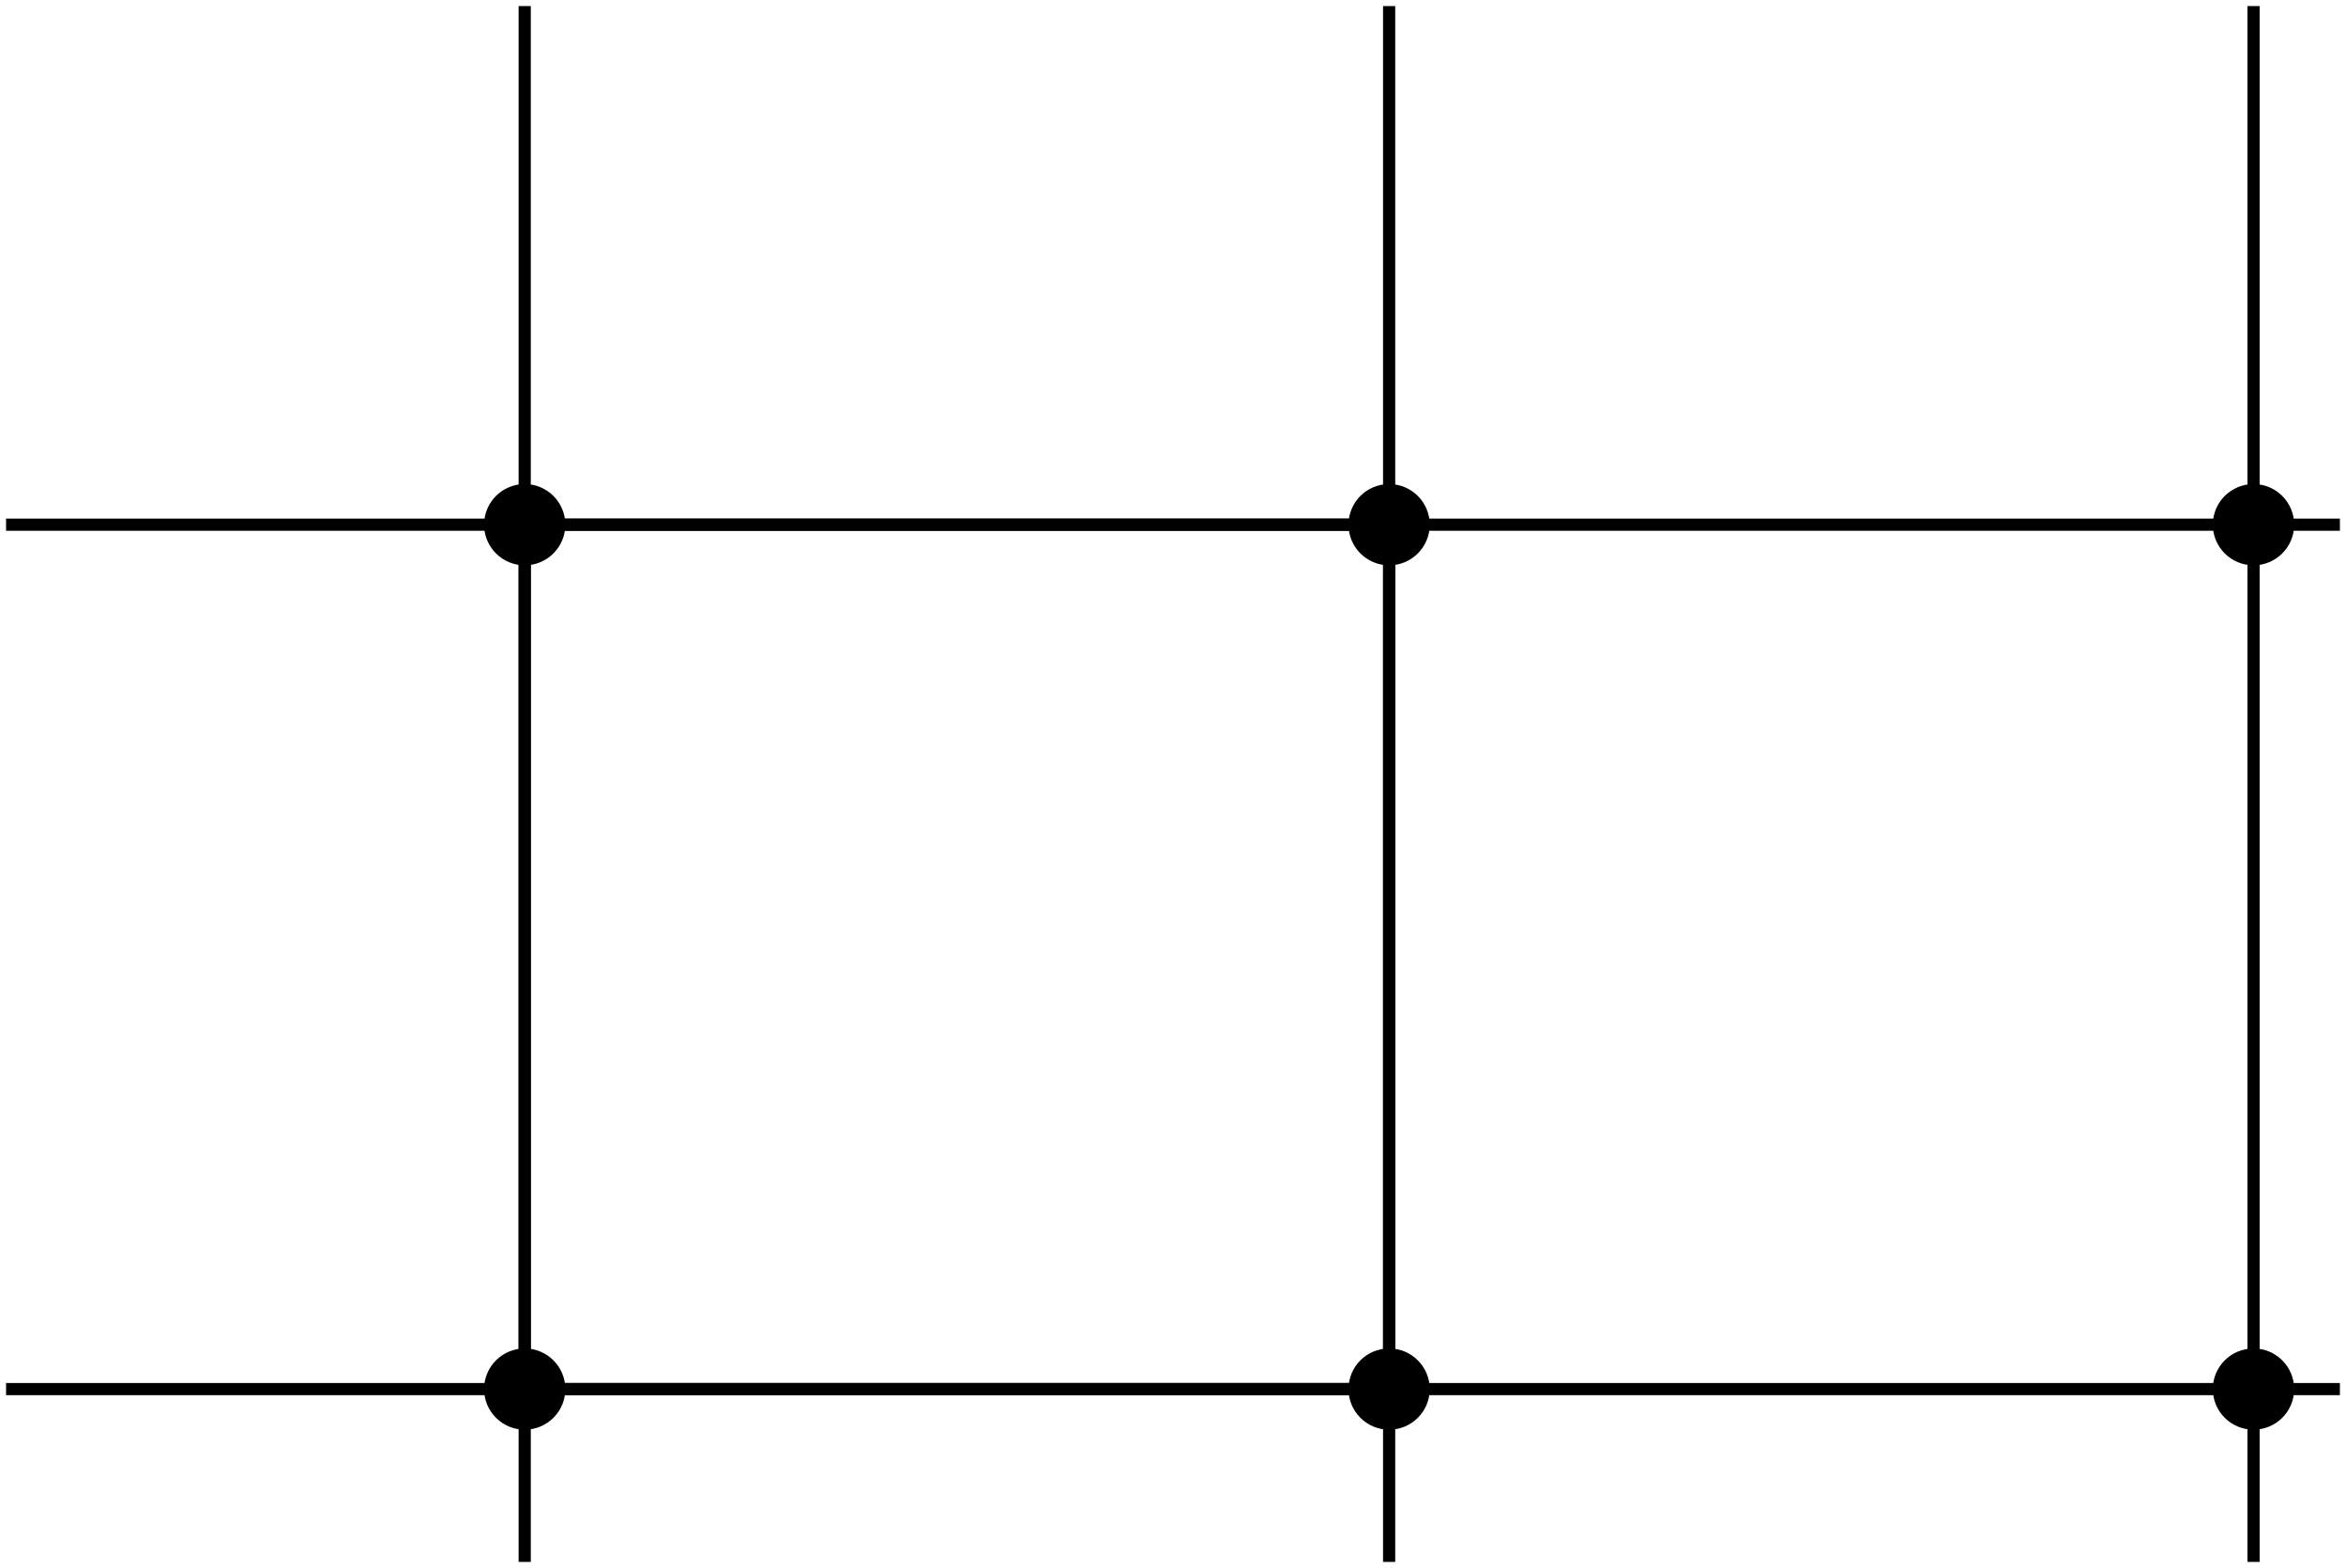 <?xml version="1.0" encoding="UTF-8"?>
<svg xmlns="http://www.w3.org/2000/svg" xmlns:xlink="http://www.w3.org/1999/xlink" width="76.934pt" height="51.422pt" viewBox="0 0 76.934 51.422" version="1.1">
<defs>
<clipPath id="clip1">
  <path d="M 0 0 L 76.934 0 L 76.934 51.422 L 0 51.422 Z M 0 0 "/>
</clipPath>
<clipPath id="clip2">
  <path d="M 10 38 L 24 38 L 24 51.422 L 10 51.422 Z M 10 38 "/>
</clipPath>
<clipPath id="clip3">
  <path d="M 38 38 L 53 38 L 53 51.422 L 38 51.422 Z M 38 38 "/>
</clipPath>
<clipPath id="clip4">
  <path d="M 67 38 L 76.934 38 L 76.934 51.422 L 67 51.422 Z M 67 38 "/>
</clipPath>
<clipPath id="clip5">
  <path d="M 67 10 L 76.934 10 L 76.934 24 L 67 24 Z M 67 10 "/>
</clipPath>
</defs>
<g id="surface1">
<g clip-path="url(#clip1)" clip-rule="nonzero">
<path style="fill:none;stroke-width:0.399;stroke-linecap:butt;stroke-linejoin:miter;stroke:rgb(0%,0%,0%);stroke-opacity:1;stroke-miterlimit:10;" d="M -17.008 -0.001 L 59.527 -0.001 M -17.008 28.347 L 59.527 28.347 M 0 -5.669 L 0 45.355 M 28.348 -5.669 L 28.348 45.355 M 56.695 -5.669 L 56.695 45.355 " transform="matrix(1,0,0,-1,17.207,45.554)"/>
</g>
<path style="fill:none;stroke-width:0.399;stroke-linecap:butt;stroke-linejoin:miter;stroke:rgb(0%,0%,0%);stroke-opacity:1;stroke-miterlimit:10;" d="M 0 -0.001 L 0 28.347 L 28.348 28.347 L 28.348 -0.001 Z M 0 -0.001 " transform="matrix(1,0,0,-1,17.207,45.554)"/>
<path style=" stroke:none;fill-rule:nonzero;fill:rgb(0%,0%,0%);fill-opacity:1;" d="M 18.34 45.555 C 18.34 44.93 17.832 44.422 17.207 44.422 C 16.582 44.422 16.074 44.93 16.074 45.555 C 16.074 46.18 16.582 46.688 17.207 46.688 C 17.832 46.688 18.34 46.18 18.34 45.555 Z M 18.34 45.555 "/>
<g clip-path="url(#clip2)" clip-rule="nonzero">
<path style="fill:none;stroke-width:0.399;stroke-linecap:butt;stroke-linejoin:miter;stroke:rgb(0%,0%,0%);stroke-opacity:1;stroke-miterlimit:10;" d="M 1.133 -0.001 C 1.133 0.624 0.625 1.132 0 1.132 C -0.625 1.132 -1.133 0.624 -1.133 -0.001 C -1.133 -0.626 -0.625 -1.133 0 -1.133 C 0.625 -1.133 1.133 -0.626 1.133 -0.001 Z M 1.133 -0.001 " transform="matrix(1,0,0,-1,17.207,45.554)"/>
</g>
<path style="fill-rule:nonzero;fill:rgb(0%,0%,0%);fill-opacity:1;stroke-width:0.399;stroke-linecap:butt;stroke-linejoin:miter;stroke:rgb(0%,0%,0%);stroke-opacity:1;stroke-miterlimit:10;" d="M 1.133 28.347 C 1.133 28.972 0.625 29.48 0 29.48 C -0.625 29.48 -1.133 28.972 -1.133 28.347 C -1.133 27.722 -0.625 27.214 0 27.214 C 0.625 27.214 1.133 27.722 1.133 28.347 Z M 1.133 28.347 " transform="matrix(1,0,0,-1,17.207,45.554)"/>
<path style="fill-rule:nonzero;fill:rgb(0%,0%,0%);fill-opacity:1;stroke-width:0.399;stroke-linecap:butt;stroke-linejoin:miter;stroke:rgb(0%,0%,0%);stroke-opacity:1;stroke-miterlimit:10;" d="M 29.48 28.347 C 29.48 28.972 28.973 29.48 28.348 29.48 C 27.719 29.48 27.215 28.972 27.215 28.347 C 27.215 27.722 27.719 27.214 28.348 27.214 C 28.973 27.214 29.48 27.722 29.48 28.347 Z M 29.48 28.347 " transform="matrix(1,0,0,-1,17.207,45.554)"/>
<path style=" stroke:none;fill-rule:nonzero;fill:rgb(0%,0%,0%);fill-opacity:1;" d="M 46.688 45.555 C 46.688 44.93 46.18 44.422 45.555 44.422 C 44.926 44.422 44.422 44.93 44.422 45.555 C 44.422 46.18 44.926 46.688 45.555 46.688 C 46.18 46.688 46.688 46.18 46.688 45.555 Z M 46.688 45.555 "/>
<g clip-path="url(#clip3)" clip-rule="nonzero">
<path style="fill:none;stroke-width:0.399;stroke-linecap:butt;stroke-linejoin:miter;stroke:rgb(0%,0%,0%);stroke-opacity:1;stroke-miterlimit:10;" d="M 29.48 -0.001 C 29.48 0.624 28.973 1.132 28.348 1.132 C 27.719 1.132 27.215 0.624 27.215 -0.001 C 27.215 -0.626 27.719 -1.133 28.348 -1.133 C 28.973 -1.133 29.48 -0.626 29.48 -0.001 Z M 29.48 -0.001 " transform="matrix(1,0,0,-1,17.207,45.554)"/>
</g>
<path style=" stroke:none;fill-rule:nonzero;fill:rgb(0%,0%,0%);fill-opacity:1;" d="M 75.035 45.555 C 75.035 44.93 74.527 44.422 73.902 44.422 C 73.273 44.422 72.766 44.93 72.766 45.555 C 72.766 46.18 73.273 46.688 73.902 46.688 C 74.527 46.688 75.035 46.18 75.035 45.555 Z M 75.035 45.555 "/>
<g clip-path="url(#clip4)" clip-rule="nonzero">
<path style="fill:none;stroke-width:0.399;stroke-linecap:butt;stroke-linejoin:miter;stroke:rgb(0%,0%,0%);stroke-opacity:1;stroke-miterlimit:10;" d="M 57.828 -0.001 C 57.828 0.624 57.32 1.132 56.695 1.132 C 56.066 1.132 55.559 0.624 55.559 -0.001 C 55.559 -0.626 56.066 -1.133 56.695 -1.133 C 57.32 -1.133 57.828 -0.626 57.828 -0.001 Z M 57.828 -0.001 " transform="matrix(1,0,0,-1,17.207,45.554)"/>
</g>
<path style=" stroke:none;fill-rule:nonzero;fill:rgb(0%,0%,0%);fill-opacity:1;" d="M 75.035 17.207 C 75.035 16.582 74.527 16.074 73.902 16.074 C 73.273 16.074 72.766 16.582 72.766 17.207 C 72.766 17.832 73.273 18.34 73.902 18.34 C 74.527 18.34 75.035 17.832 75.035 17.207 Z M 75.035 17.207 "/>
<g clip-path="url(#clip5)" clip-rule="nonzero">
<path style="fill:none;stroke-width:0.399;stroke-linecap:butt;stroke-linejoin:miter;stroke:rgb(0%,0%,0%);stroke-opacity:1;stroke-miterlimit:10;" d="M 57.828 28.347 C 57.828 28.972 57.32 29.48 56.695 29.48 C 56.066 29.48 55.559 28.972 55.559 28.347 C 55.559 27.722 56.066 27.214 56.695 27.214 C 57.32 27.214 57.828 27.722 57.828 28.347 Z M 57.828 28.347 " transform="matrix(1,0,0,-1,17.207,45.554)"/>
</g>
</g>
</svg>
